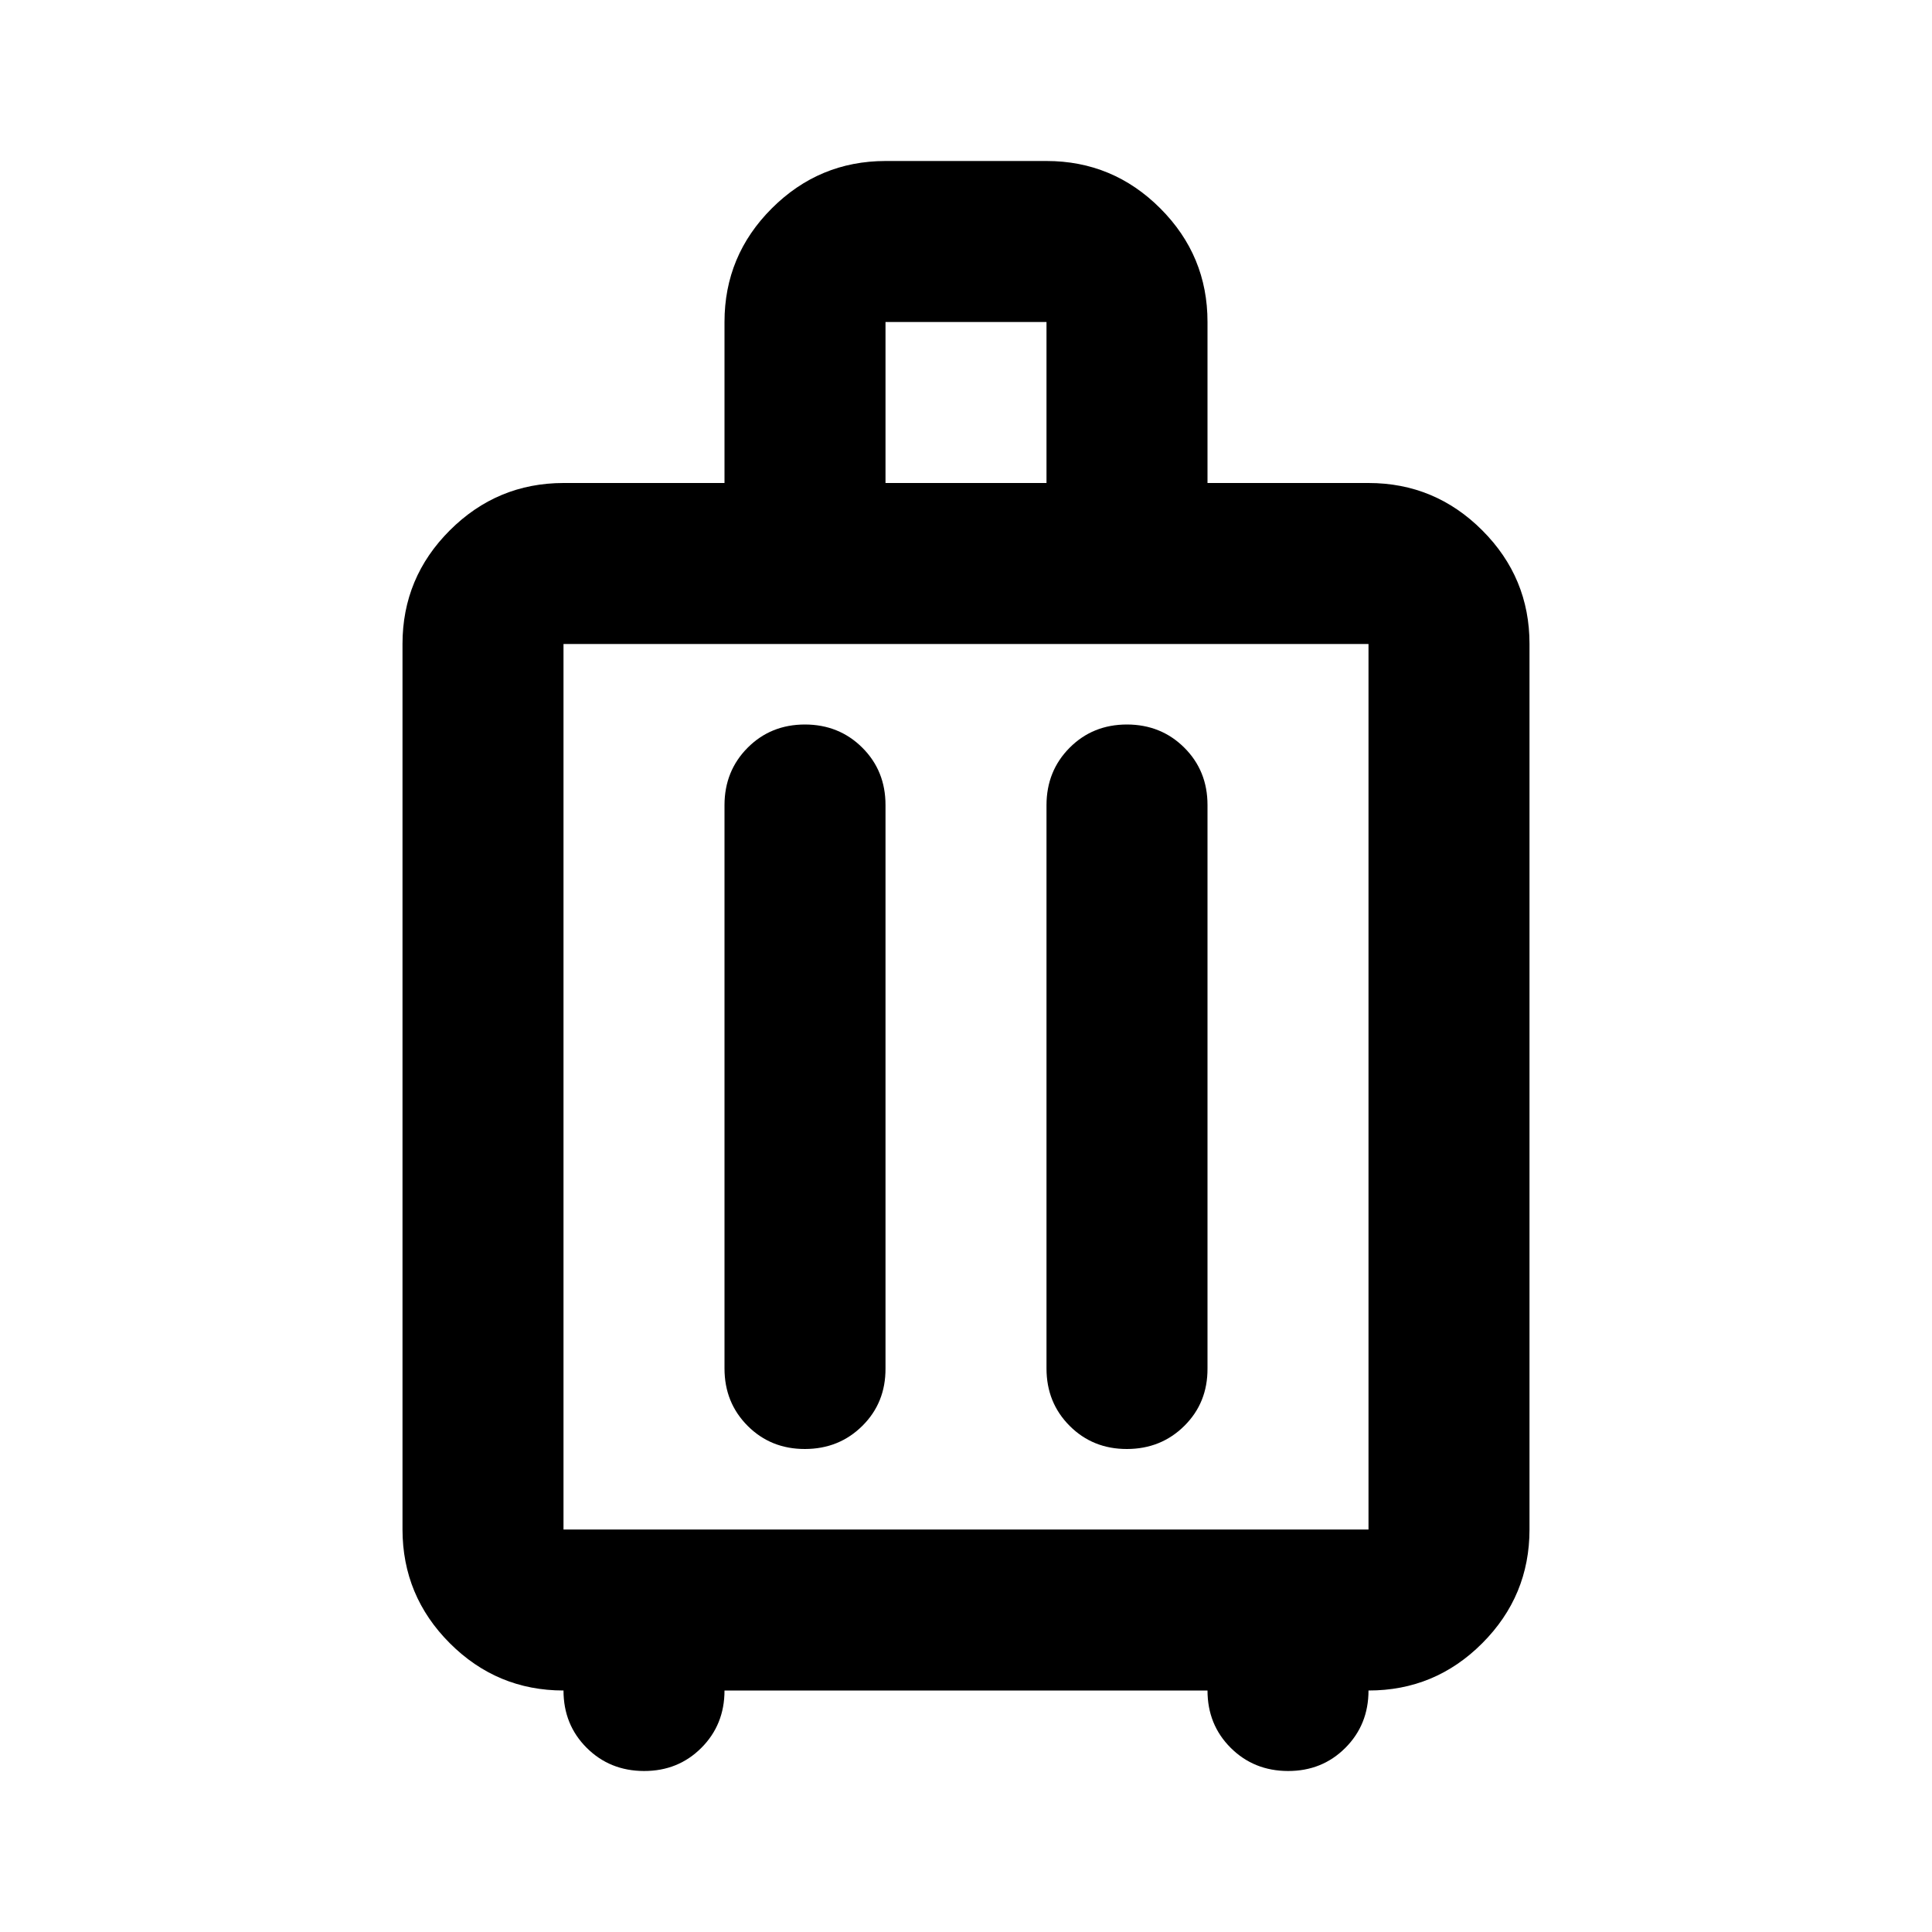 <svg xmlns="http://www.w3.org/2000/svg" width="3em" height="3em" viewBox="0 0 24 24"><path fill="currentColor" d="M7 21q-.825 0-1.412-.587T5 19V8q0-.825.588-1.412T7 6h2V4q0-.825.588-1.412T11 2h2q.825 0 1.413.588T15 4v2h2q.825 0 1.413.588T19 8v11q0 .825-.587 1.413T17 21q0 .425-.288.713T16 22t-.712-.288T15 21H9q0 .425-.288.713T8 22t-.712-.288T7 21m0-2h10V8H7zm3-10q-.425 0-.712.288T9 10v7q0 .425.288.713T10 18t.713-.288T11 17v-7q0-.425-.288-.712T10 9m4 0q-.425 0-.712.288T13 10v7q0 .425.288.713T14 18t.713-.288T15 17v-7q0-.425-.288-.712T14 9m-3-3h2V4h-2zm1 7.5"/></svg>